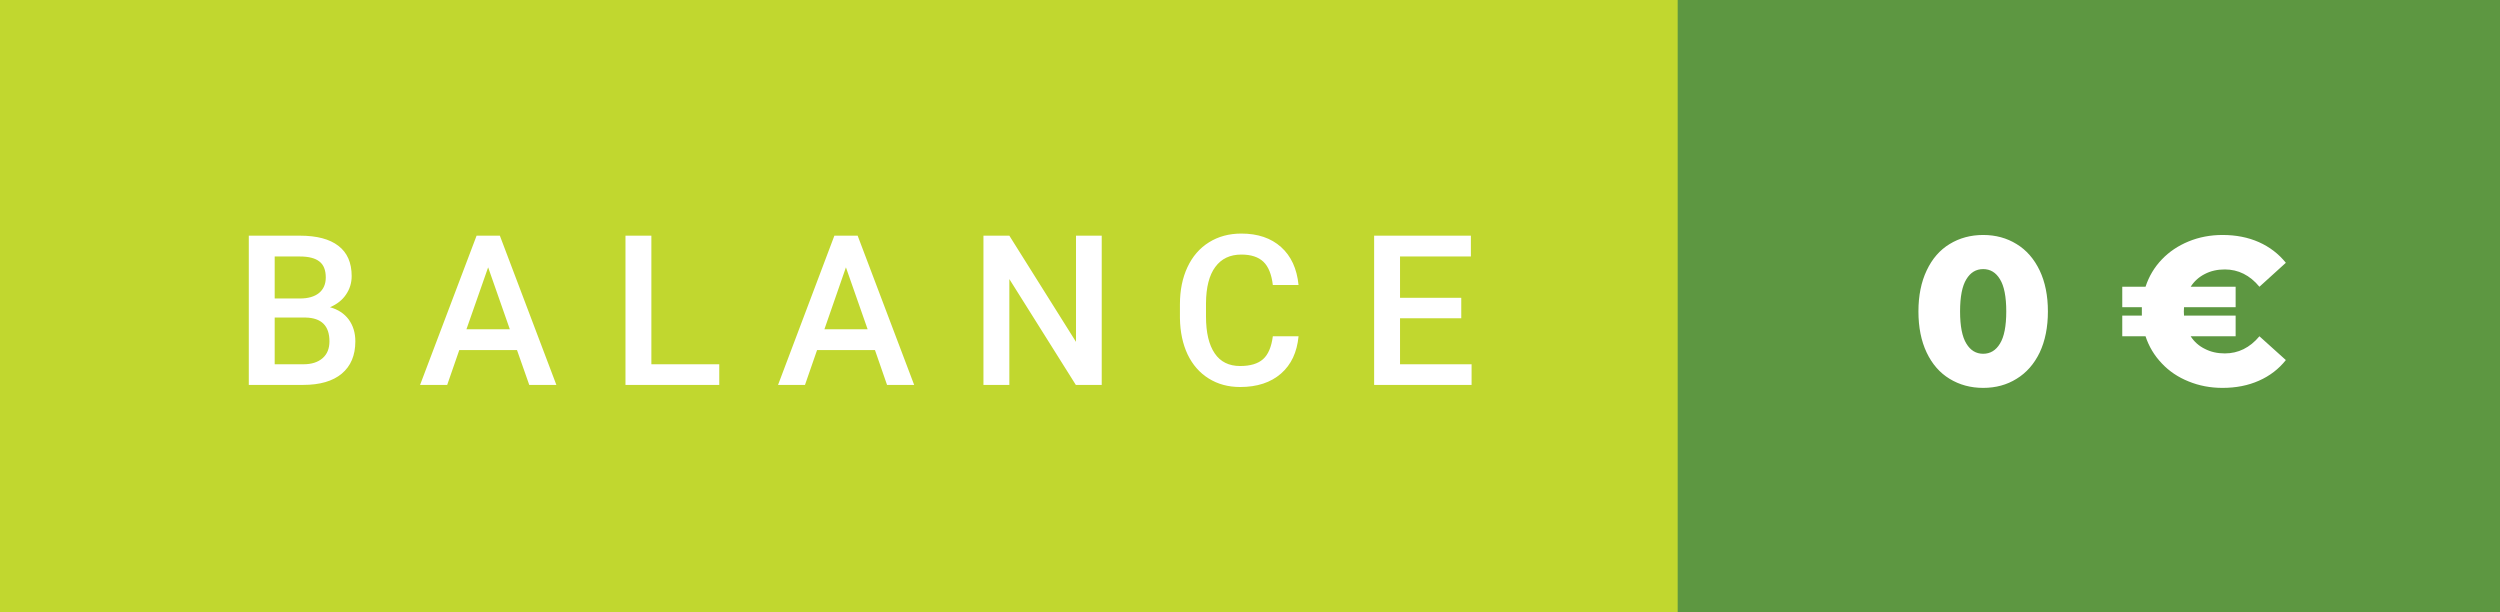 <svg xmlns="http://www.w3.org/2000/svg" width="142.89" height="35" viewBox="0 0 142.89 35"><rect x="0" y="0" width="142.89" height="35" fill="#333333" stroke="none"/><rect class="svg__rect" x="0" y="0" width="97.89" height="35" fill="#C1D72F"/><rect class="svg__rect" x="95.89" y="0" width="47" height="35" fill="#5D9741"/><path class="svg__text" d="M17.33 22L14.22 22L14.22 13.47L17.14 13.47Q18.59 13.47 19.34 14.05Q20.10 14.63 20.10 15.78L20.10 15.78Q20.10 16.36 19.78 16.83Q19.47 17.30 18.86 17.56L18.86 17.56Q19.55 17.75 19.93 18.26Q20.31 18.78 20.31 19.51L20.31 19.51Q20.31 20.71 19.53 21.36Q18.76 22 17.33 22L17.33 22ZM15.70 18.15L15.70 20.82L17.35 20.82Q18.04 20.82 18.44 20.47Q18.83 20.13 18.83 19.51L18.83 19.51Q18.83 18.18 17.47 18.15L17.47 18.15L15.70 18.15ZM15.70 14.66L15.70 17.06L17.15 17.06Q17.84 17.06 18.23 16.75Q18.62 16.43 18.62 15.86L18.62 15.86Q18.62 15.23 18.26 14.95Q17.90 14.66 17.14 14.66L17.14 14.66L15.70 14.66ZM25.56 22L24.01 22L27.24 13.47L28.57 13.47L31.80 22L30.25 22L29.55 20.01L26.25 20.01L25.56 22ZM27.90 15.28L26.66 18.82L29.14 18.82L27.90 15.28ZM41.11 22L35.75 22L35.75 13.47L37.23 13.47L37.23 20.82L41.11 20.82L41.11 22ZM46.01 22L44.47 22L47.69 13.47L49.02 13.47L52.25 22L50.70 22L50.01 20.01L46.70 20.01L46.01 22ZM48.35 15.28L47.12 18.82L49.59 18.82L48.35 15.28ZM57.69 22L56.21 22L56.21 13.47L57.69 13.47L61.50 19.54L61.50 13.47L62.97 13.47L62.97 22L61.49 22L57.69 15.95L57.69 22ZM67.44 18.19L67.44 18.19L67.44 17.39Q67.44 16.19 67.87 15.27Q68.30 14.35 69.10 13.85Q69.90 13.35 70.95 13.35L70.95 13.35Q72.36 13.35 73.22 14.12Q74.08 14.89 74.22 16.29L74.22 16.29L72.75 16.29Q72.64 15.37 72.21 14.96Q71.78 14.55 70.95 14.55L70.95 14.55Q69.98 14.55 69.46 15.26Q68.94 15.96 68.93 17.33L68.93 17.33L68.93 18.09Q68.93 19.47 69.43 20.20Q69.92 20.92 70.88 20.92L70.88 20.92Q71.75 20.92 72.19 20.53Q72.63 20.14 72.75 19.22L72.75 19.22L74.22 19.22Q74.09 20.59 73.22 21.35Q72.34 22.12 70.88 22.12L70.88 22.12Q69.86 22.12 69.08 21.63Q68.31 21.15 67.88 20.26Q67.46 19.37 67.44 18.19ZM84.11 22L78.54 22L78.54 13.47L84.07 13.47L84.07 14.66L80.02 14.66L80.02 17.02L83.52 17.02L83.52 18.19L80.02 18.19L80.02 20.82L84.11 20.82L84.11 22Z" fill="#FFFFFF"/><path class="svg__text" d="M109.65 17.80L109.65 17.80Q109.65 16.45 110.12 15.46Q110.59 14.46 111.43 13.95Q112.28 13.43 113.35 13.43L113.35 13.43Q114.42 13.43 115.26 13.95Q116.10 14.46 116.58 15.46Q117.05 16.45 117.05 17.80L117.05 17.80Q117.05 19.15 116.58 20.15Q116.10 21.14 115.26 21.65Q114.43 22.17 113.35 22.17L113.35 22.17Q112.28 22.17 111.43 21.65Q110.59 21.14 110.12 20.15Q109.65 19.16 109.65 17.80ZM112.03 17.80L112.03 17.80Q112.03 19.06 112.39 19.64Q112.74 20.22 113.35 20.22L113.35 20.22Q113.96 20.22 114.31 19.64Q114.67 19.06 114.67 17.80L114.67 17.80Q114.67 16.54 114.31 15.96Q113.96 15.38 113.35 15.38L113.35 15.38Q112.74 15.38 112.39 15.96Q112.03 16.54 112.03 17.80ZM122.63 19.22L121.30 19.22L121.30 18.04L122.42 18.04L122.42 17.80L122.42 17.56L121.30 17.56L121.30 16.39L122.63 16.39Q122.92 15.50 123.56 14.83Q124.19 14.17 125.09 13.80Q125.99 13.43 127.03 13.43L127.03 13.43Q128.19 13.43 129.11 13.84Q130.03 14.25 130.65 15.02L130.65 15.02L129.14 16.39Q128.32 15.40 127.16 15.40L127.16 15.40Q126.52 15.40 126.02 15.66Q125.51 15.92 125.21 16.39L125.21 16.39L127.78 16.39L127.78 17.56L124.83 17.56Q124.82 17.64 124.82 17.80L124.82 17.80Q124.82 17.96 124.83 18.04L124.83 18.04L127.78 18.04L127.78 19.22L125.21 19.22Q125.51 19.69 126.02 19.94Q126.52 20.20 127.16 20.20L127.16 20.20Q128.32 20.20 129.14 19.22L129.14 19.22L130.65 20.58Q130.04 21.35 129.11 21.76Q128.19 22.17 127.03 22.17L127.03 22.17Q125.99 22.17 125.09 21.80Q124.19 21.44 123.56 20.77Q122.92 20.10 122.63 19.22L122.63 19.22Z" fill="#FFFFFF" x="108.89"/></svg>